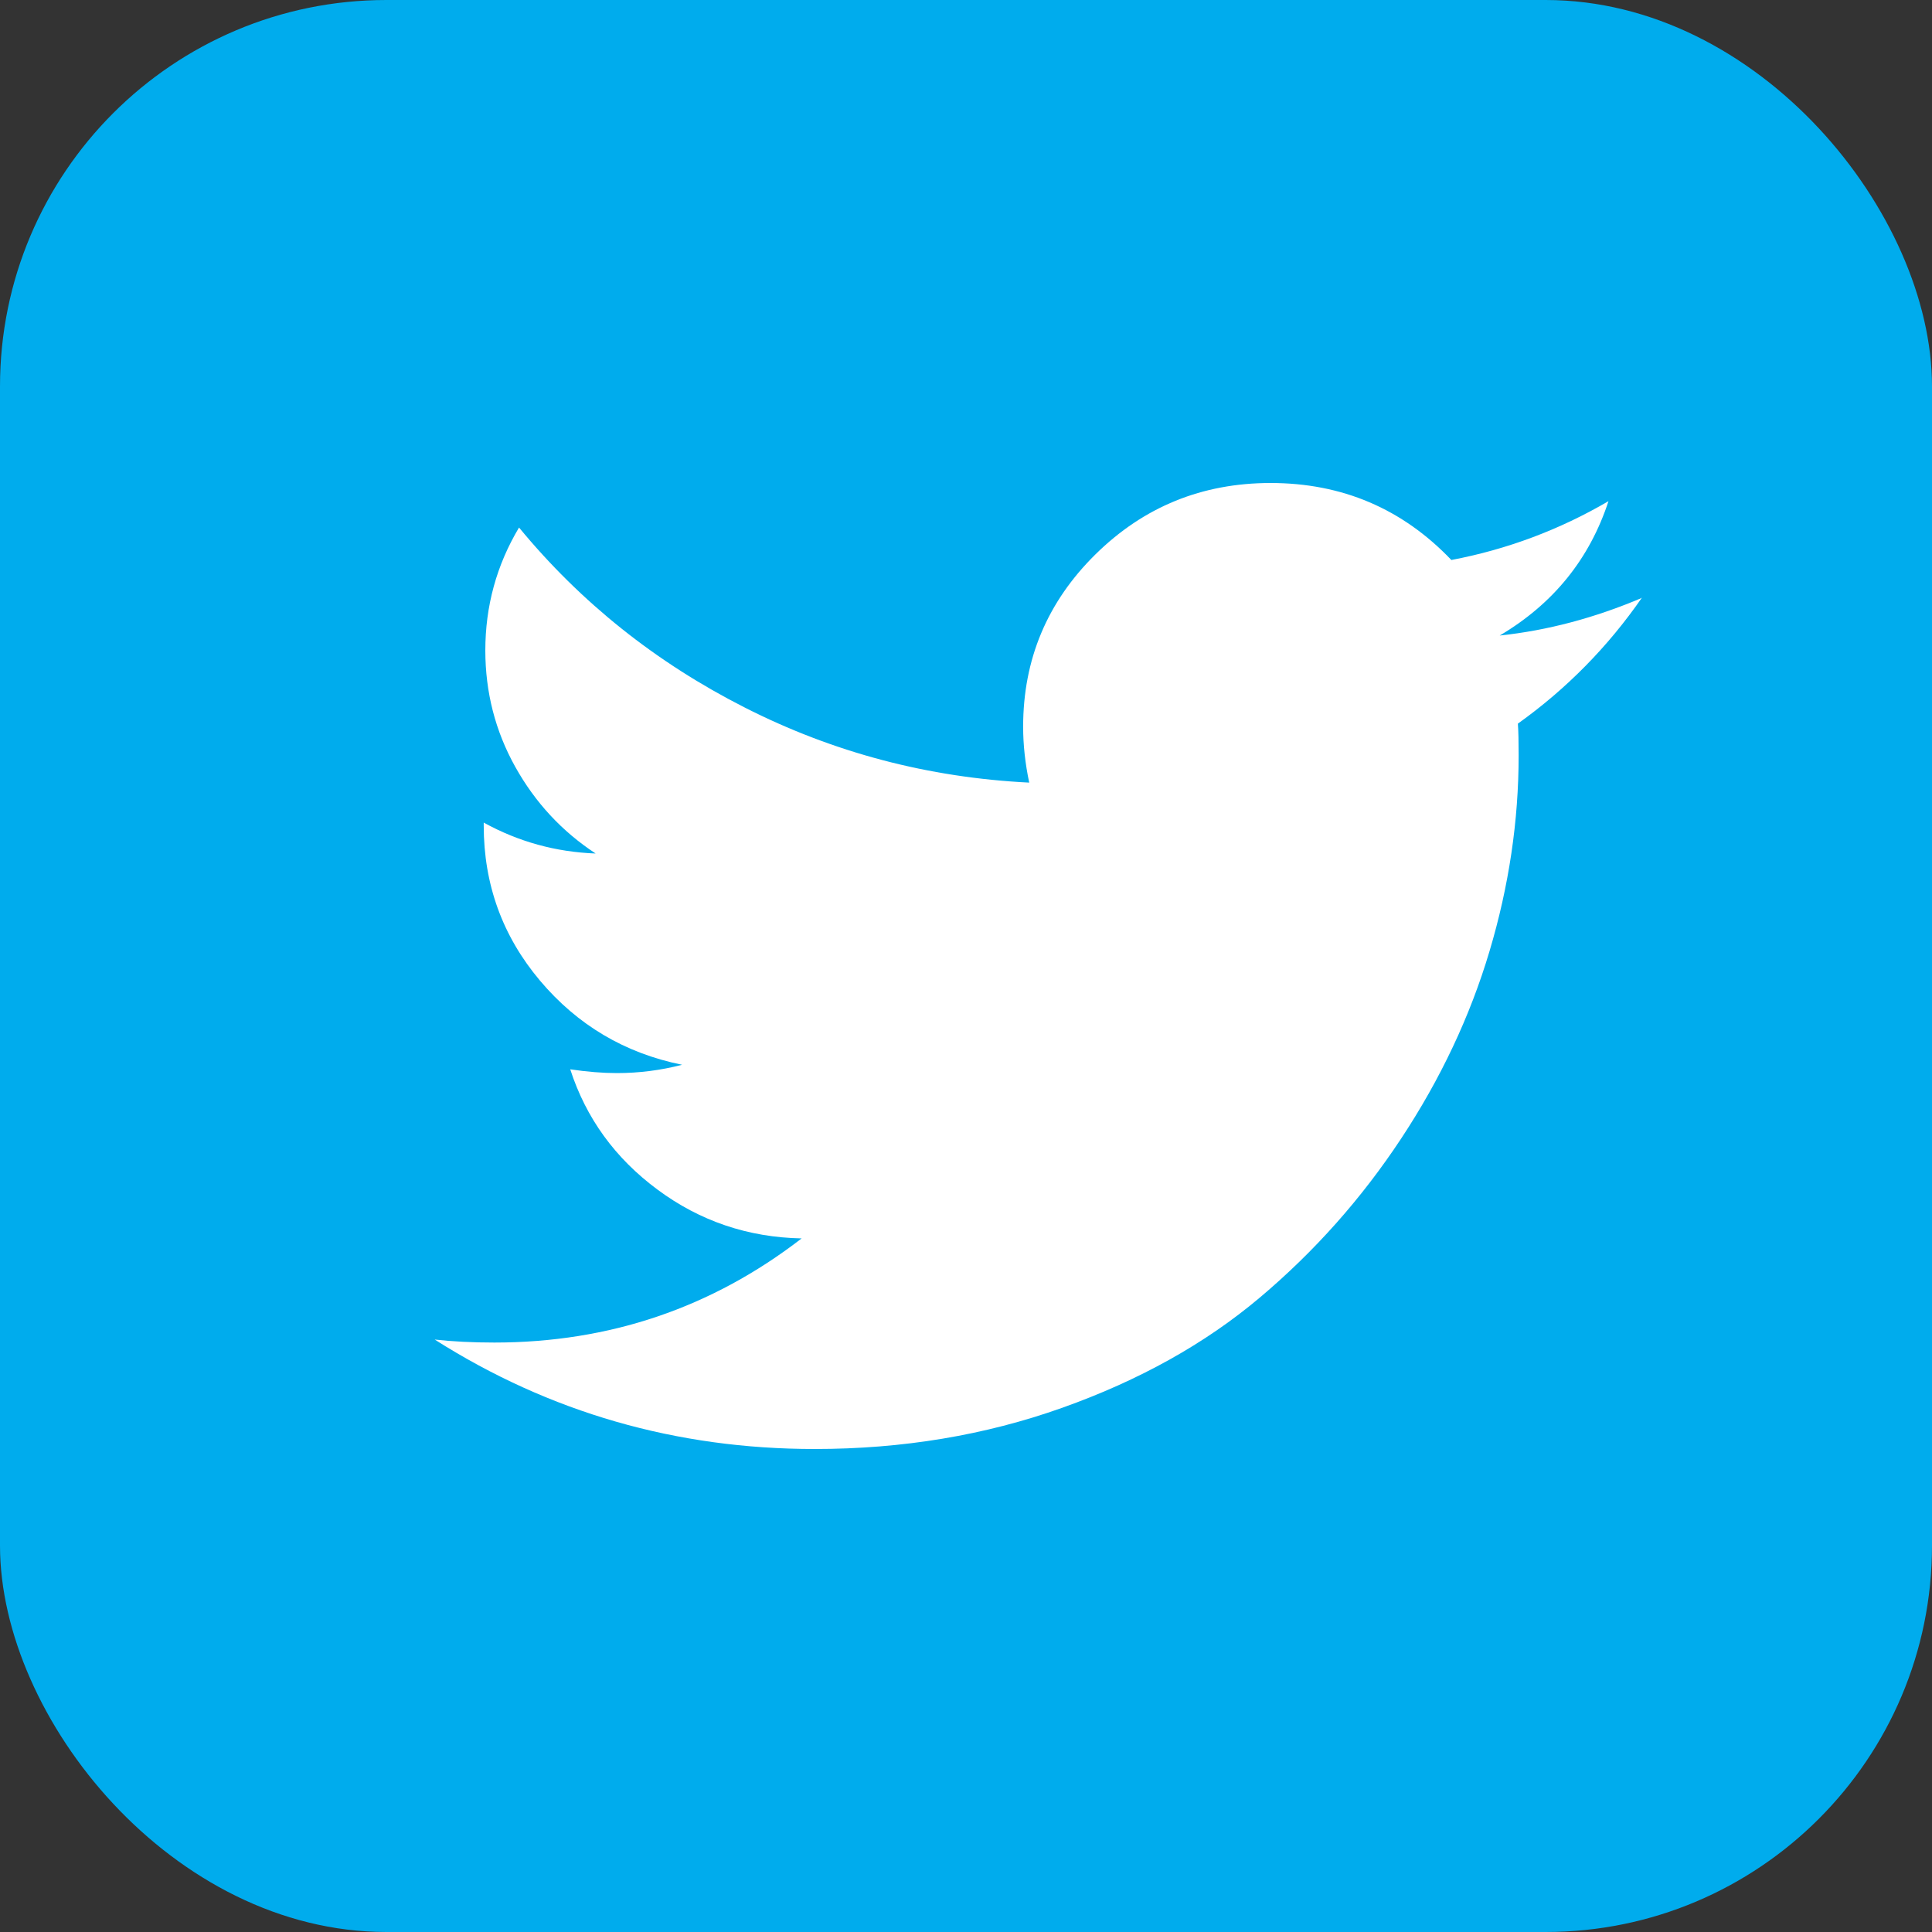 <?xml version="1.0" encoding="UTF-8"?>
<svg width="40px" height="40px" viewBox="0 0 40 40" version="1.1" xmlns="http://www.w3.org/2000/svg" xmlns:xlink="http://www.w3.org/1999/xlink">
    <rect x="0" y="0" width="40" height="40" fill="#333333" stroke="none"/>
    <!-- Generator: Sketch 64 (93537) - https://sketch.com -->
    <title>推特</title>
    <desc>Created with Sketch.</desc>
    <g id="商品详情" stroke="none" stroke-width="1" fill="none" fill-rule="evenodd">
        <g id="画板" transform="translate(-153, -74)">
            <g id="推特" transform="translate(153, 74)">
                <rect id="矩形" fill="#00ACED" x="0" y="0" width="40" height="40" rx="8"></rect>
                <path d="M33.996,12.372 C33.288,13.394 32.431,14.264 31.426,14.982 C31.437,15.128 31.442,15.347 31.442,15.639 C31.442,16.993 31.241,18.345 30.839,19.693 C30.437,21.041 29.827,22.335 29.008,23.575 C28.189,24.815 27.214,25.912 26.082,26.866 C24.951,27.819 23.586,28.58 21.989,29.148 C20.392,29.716 18.685,30 16.867,30 C14.002,30 11.379,29.244 9,27.734 C9.369,27.775 9.782,27.796 10.236,27.796 C12.616,27.796 14.736,27.077 16.597,25.64 C15.487,25.618 14.493,25.282 13.615,24.631 C12.736,23.981 12.133,23.15 11.806,22.139 C12.155,22.191 12.478,22.217 12.774,22.217 C13.229,22.217 13.678,22.16 14.122,22.045 C12.938,21.805 11.957,21.224 11.18,20.303 C10.404,19.382 10.015,18.311 10.015,17.093 L10.015,17.031 C10.734,17.427 11.506,17.64 12.332,17.671 C11.633,17.212 11.078,16.613 10.667,15.875 C10.255,15.136 10.049,14.334 10.048,13.468 C10.048,12.551 10.28,11.702 10.746,10.922 C12.025,12.474 13.582,13.716 15.418,14.648 C17.253,15.581 19.217,16.099 21.309,16.203 C21.225,15.807 21.183,15.421 21.183,15.047 C21.183,13.65 21.683,12.46 22.682,11.476 C23.681,10.492 24.889,10 26.306,10 C27.786,10 29.034,10.531 30.049,11.594 C31.203,11.375 32.287,10.969 33.302,10.376 C32.91,11.573 32.16,12.501 31.05,13.158 C32.034,13.054 33.017,12.794 34,12.376 L33.996,12.372 Z" id="路径" fill="#FFFFFF" fill-rule="nonzero"></path>
            </g>
        </g>
    </g>
</svg>